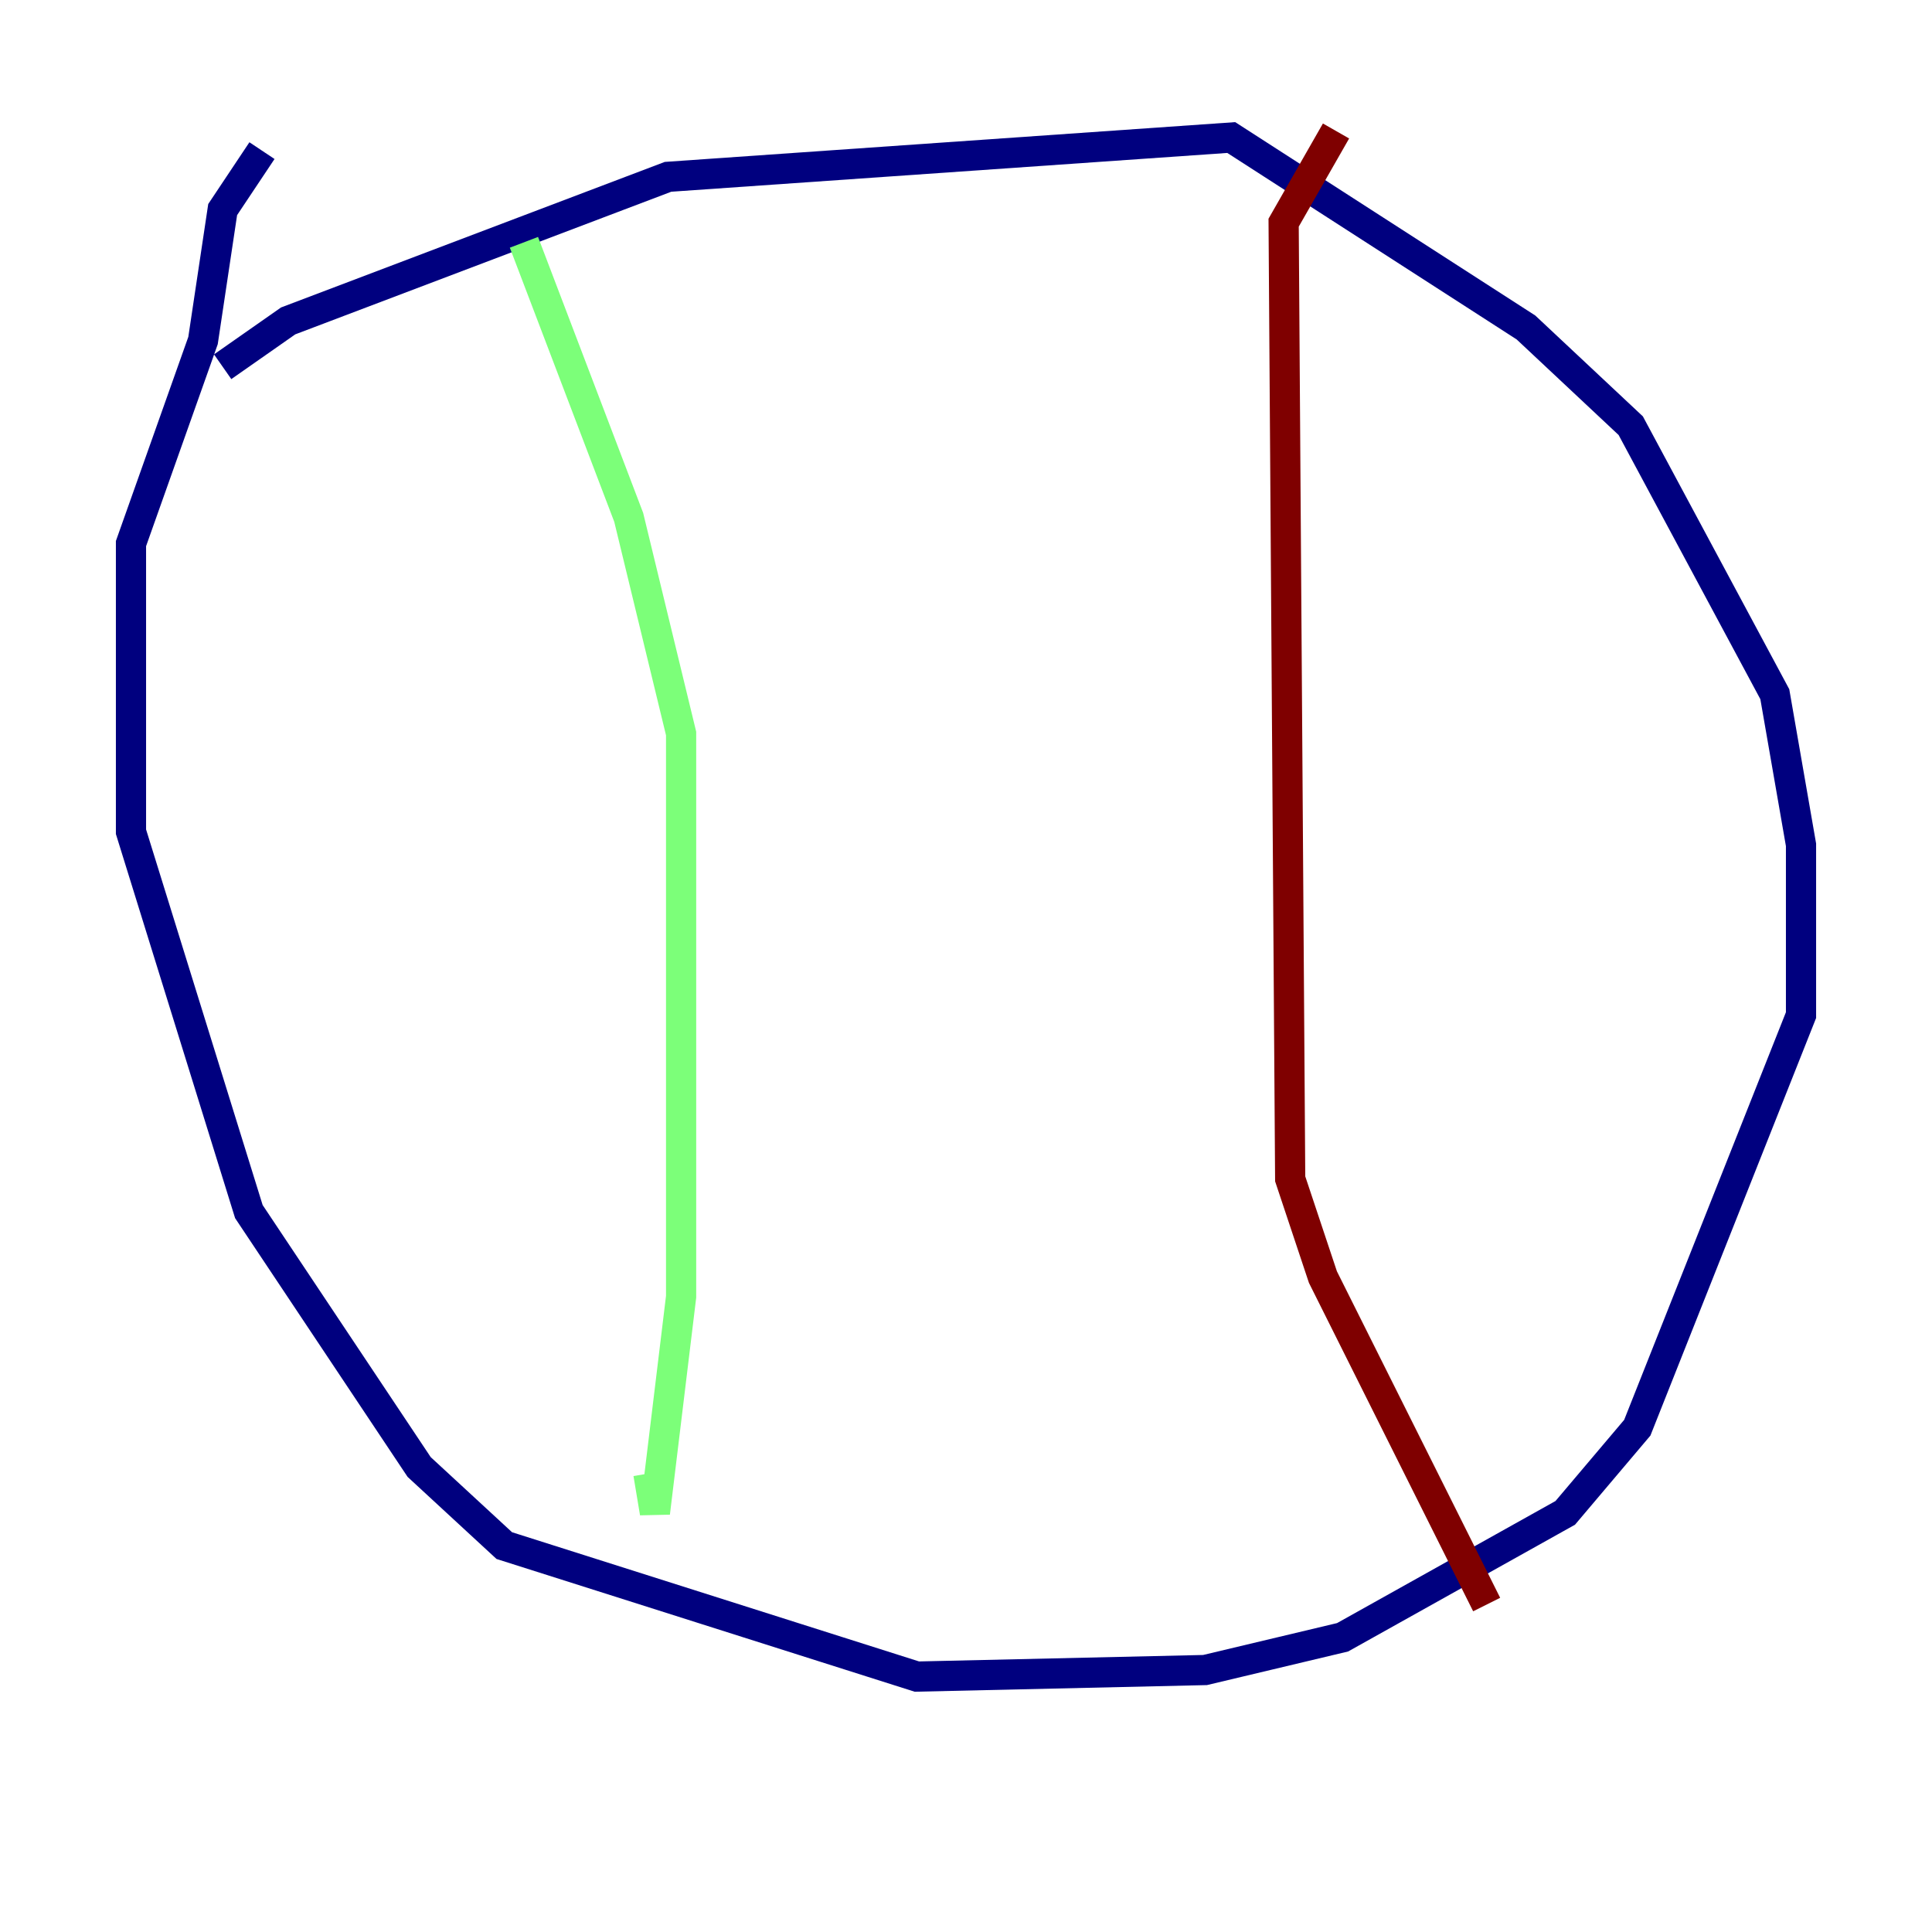 <?xml version="1.0" encoding="utf-8" ?>
<svg baseProfile="tiny" height="128" version="1.2" viewBox="0,0,128,128" width="128" xmlns="http://www.w3.org/2000/svg" xmlns:ev="http://www.w3.org/2001/xml-events" xmlns:xlink="http://www.w3.org/1999/xlink"><defs /><polyline fill="none" points="14.752,24.298 19.091,21.261 44.258,11.715 81.573,9.112 101.098,21.695 108.041,28.203 117.586,45.993 119.322,55.973 119.322,67.254 108.475,94.59 103.702,100.231 88.949,108.475 79.837,110.644 60.746,111.078 33.41,102.4 27.77,97.193 16.488,80.271 8.678,55.105 8.678,36.014 13.451,22.563 14.752,13.885 17.356,9.98" stroke="#00007f" stroke-width="2" /><polyline fill="none" points="34.712,16.054 41.654,34.278 45.125,48.597 45.125,85.912 43.39,100.231 42.956,97.627" stroke="#7cff79" stroke-width="2" /><polyline fill="none" points="88.515,8.678 85.044,14.752 85.478,78.102 87.647,84.61 98.495,106.305" stroke="#7f0000" stroke-width="2" /></svg>